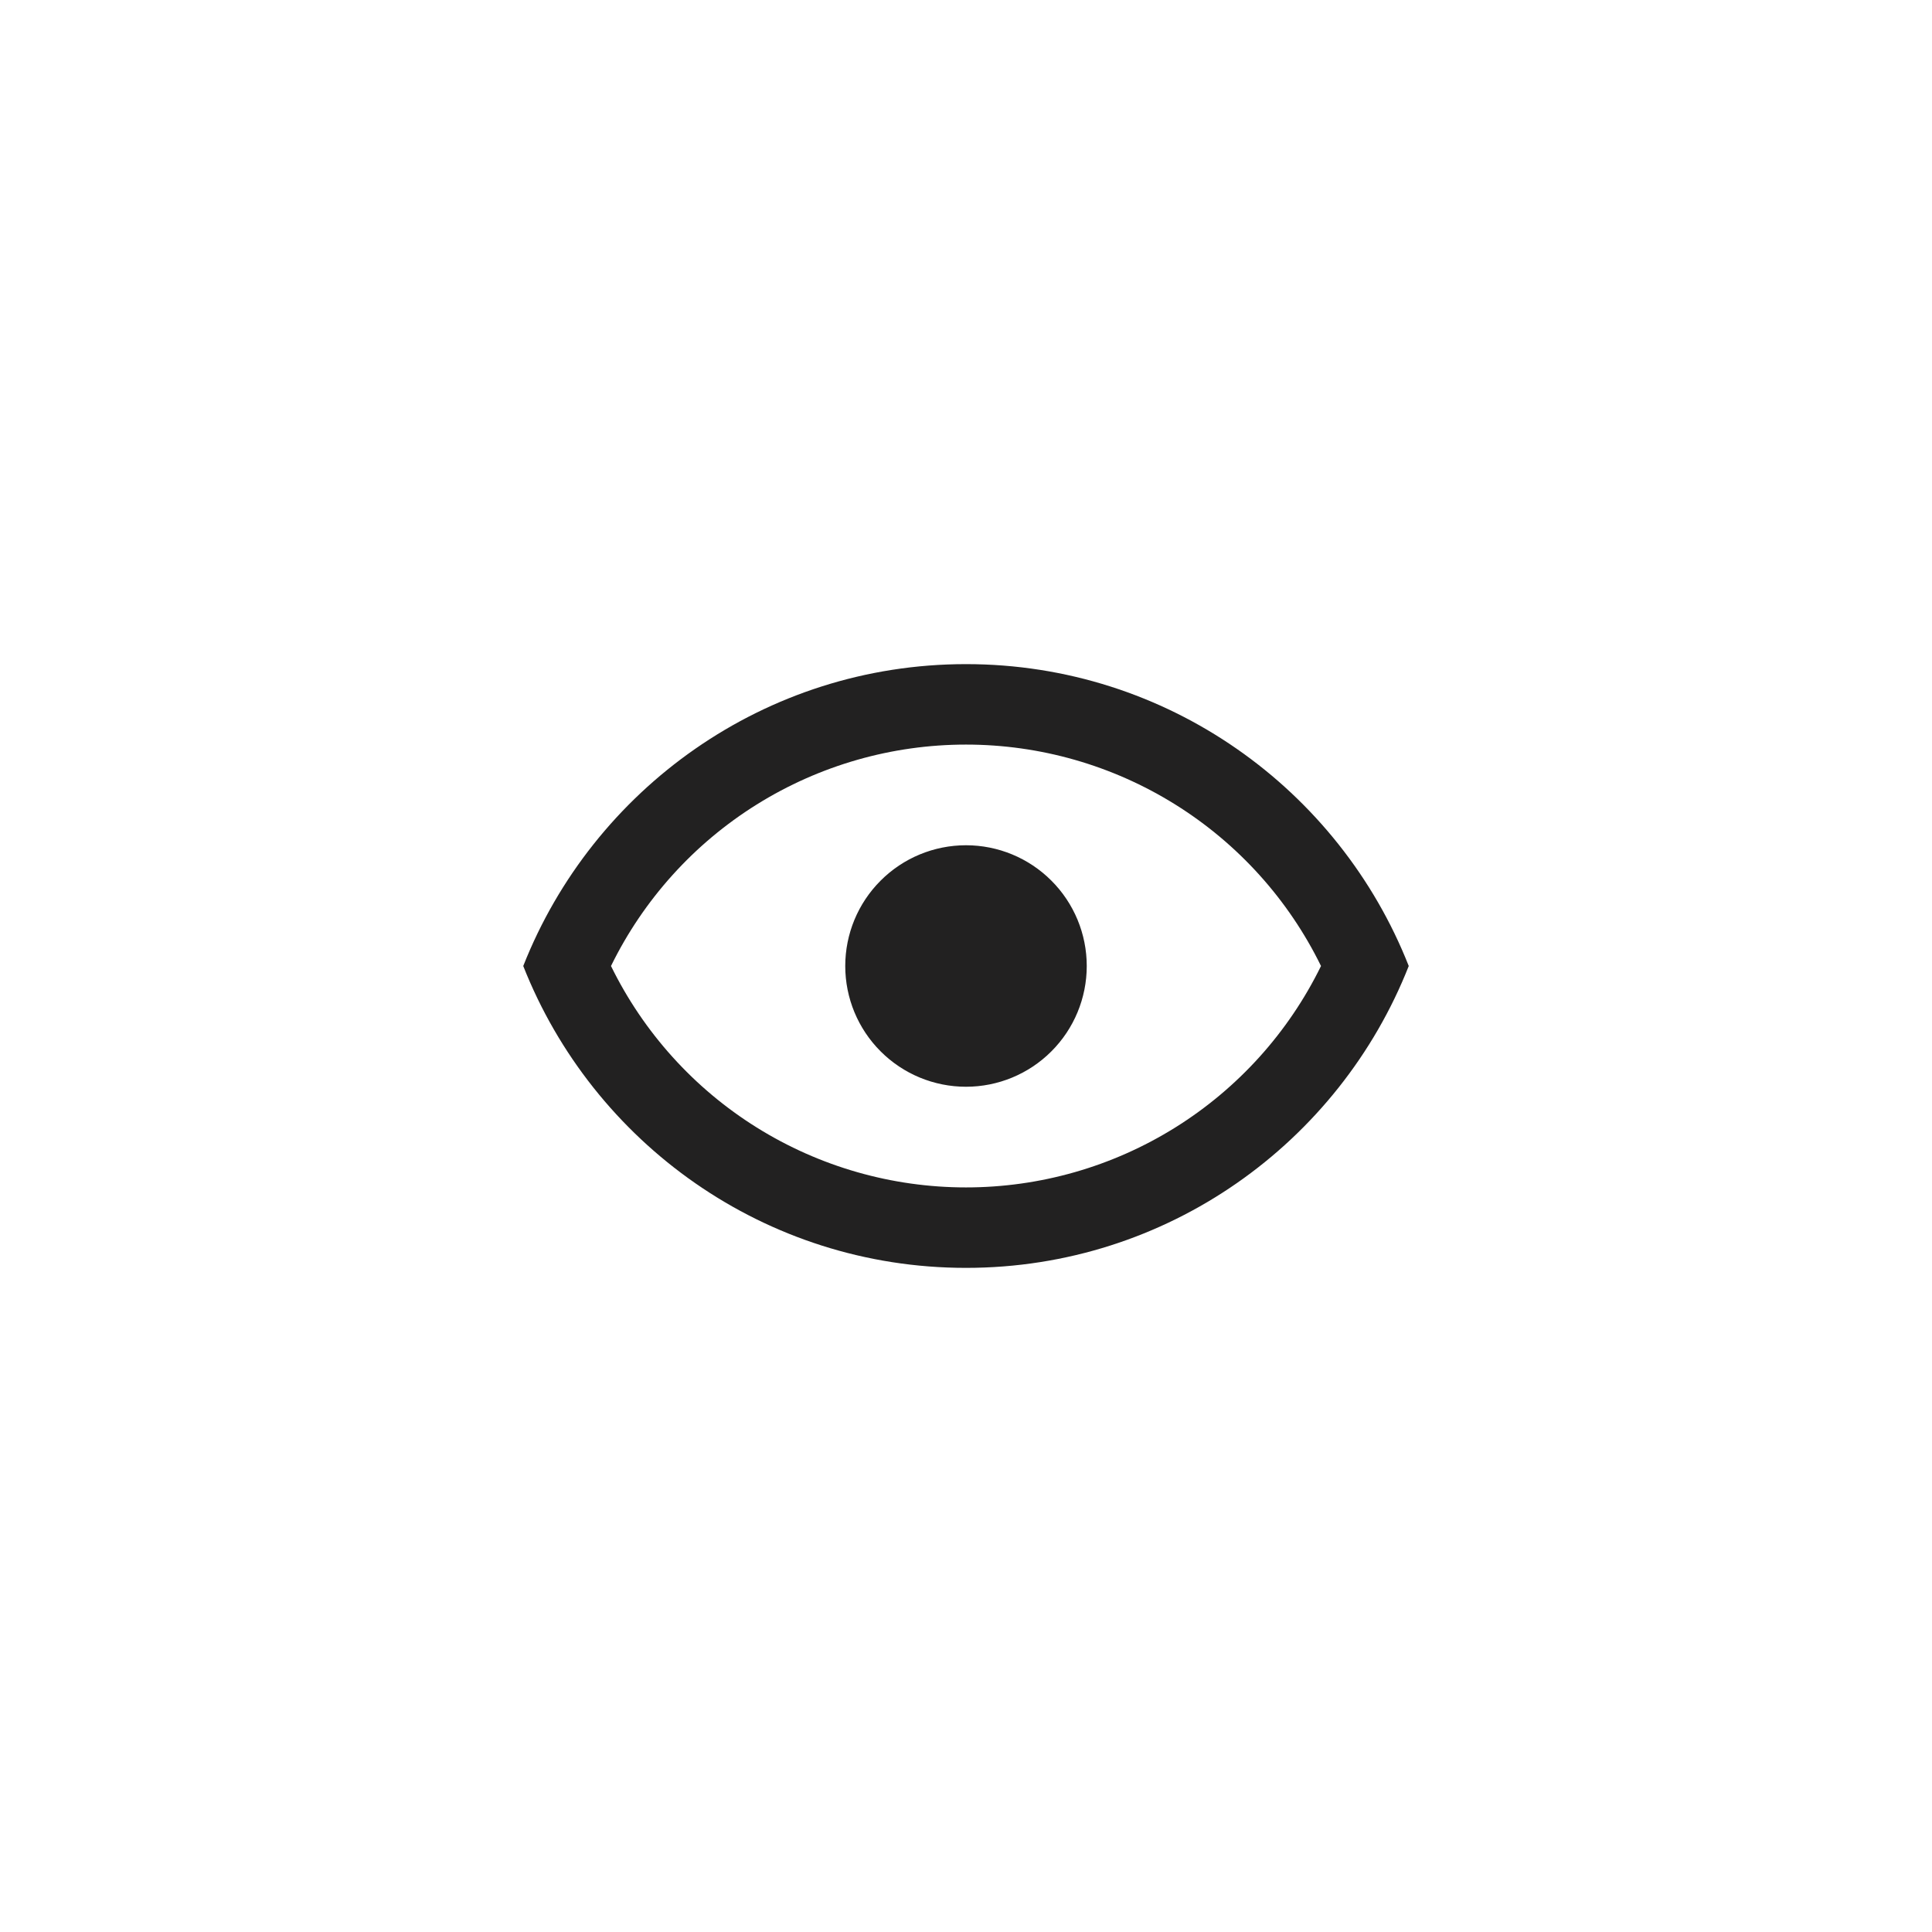 <svg viewBox="0 0 48 48"  xmlns="http://www.w3.org/2000/svg">
<path d="M24 21C24.796 21 25.559 21.316 26.121 21.879C26.684 22.441 27 23.204 27 24C27 24.796 26.684 25.559 26.121 26.121C25.559 26.684 24.796 27 24 27C23.204 27 22.441 26.684 21.879 26.121C21.316 25.559 21 24.796 21 24C21 23.204 21.316 22.441 21.879 21.879C22.441 21.316 23.204 21 24 21ZM24 16.5C29 16.5 33.27 19.61 35 24C33.27 28.39 29 31.5 24 31.5C19 31.5 14.73 28.39 13 24C14.73 19.61 19 16.5 24 16.5ZM15.18 24C15.988 25.65 17.243 27.041 18.802 28.013C20.362 28.986 22.162 29.501 24 29.501C25.838 29.501 27.638 28.986 29.198 28.013C30.757 27.041 32.012 25.65 32.82 24C32.012 22.35 30.757 20.959 29.198 19.987C27.638 19.014 25.838 18.499 24 18.499C22.162 18.499 20.362 19.014 18.802 19.987C17.243 20.959 15.988 22.35 15.18 24Z" fill="#222121"/>
</svg>
